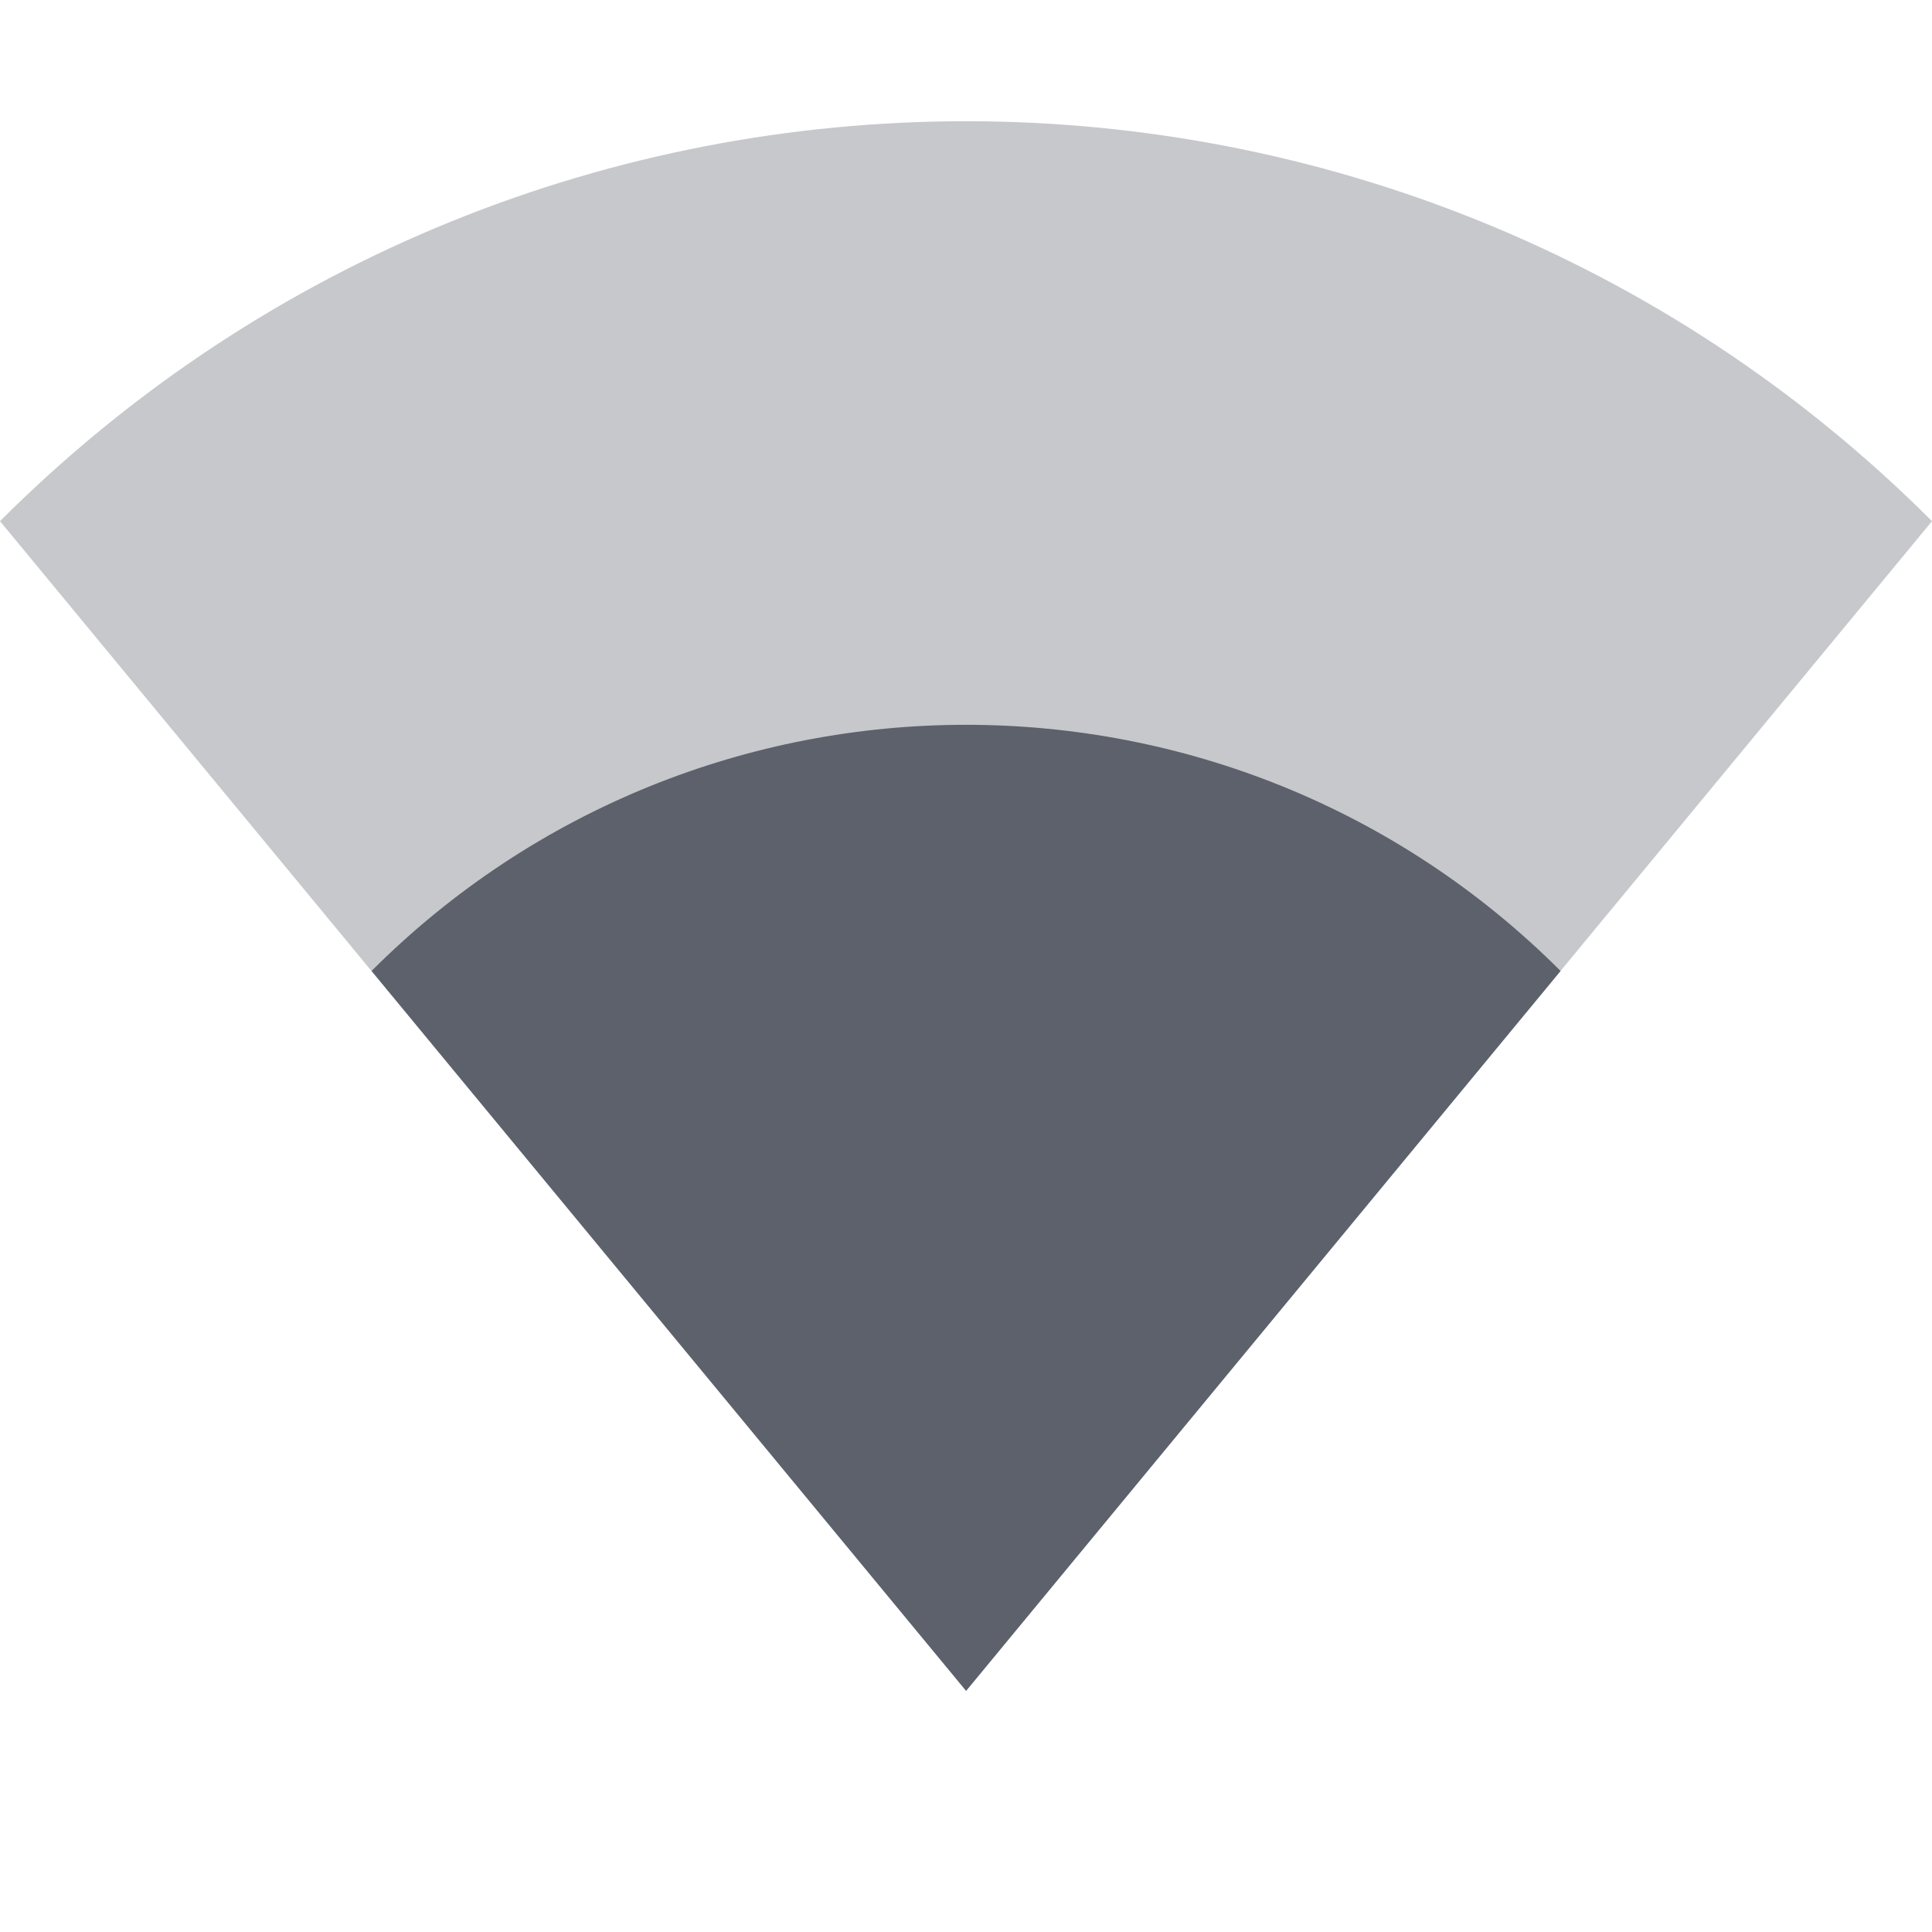 <?xml version='1.0' encoding='UTF-8' standalone='no'?>
<svg height="16" style="enable-background:new" version="1.1" width="16" xmlns="http://www.w3.org/2000/svg">
 <title>
  Paper Symbolic Icon Theme
 </title>
 <g style="display:inline" transform="translate(-385.003,614.998)">
  <path d="m 385.003,-610.682 c 4.418,-4.416 11.582,-4.416 16,0 l -8,9.687 z" style="opacity:0.35;fill:#5c616c;fill-opacity:1;stroke:none;stroke-width:2;stroke-linecap:square;stroke-linejoin:miter;stroke-miterlimit:4;stroke-dasharray:none;stroke-opacity:1"/>
  <path d="m 388.08,-606.957 c 2.719,-2.718 7.128,-2.718 9.847,0 l -4.923,5.962 z" style="opacity:1;fill:#5c616c;fill-opacity:1;stroke:none;stroke-width:2;stroke-linecap:square;stroke-linejoin:miter;stroke-miterlimit:4;stroke-dasharray:none;stroke-opacity:1"/>
 </g>
</svg>

